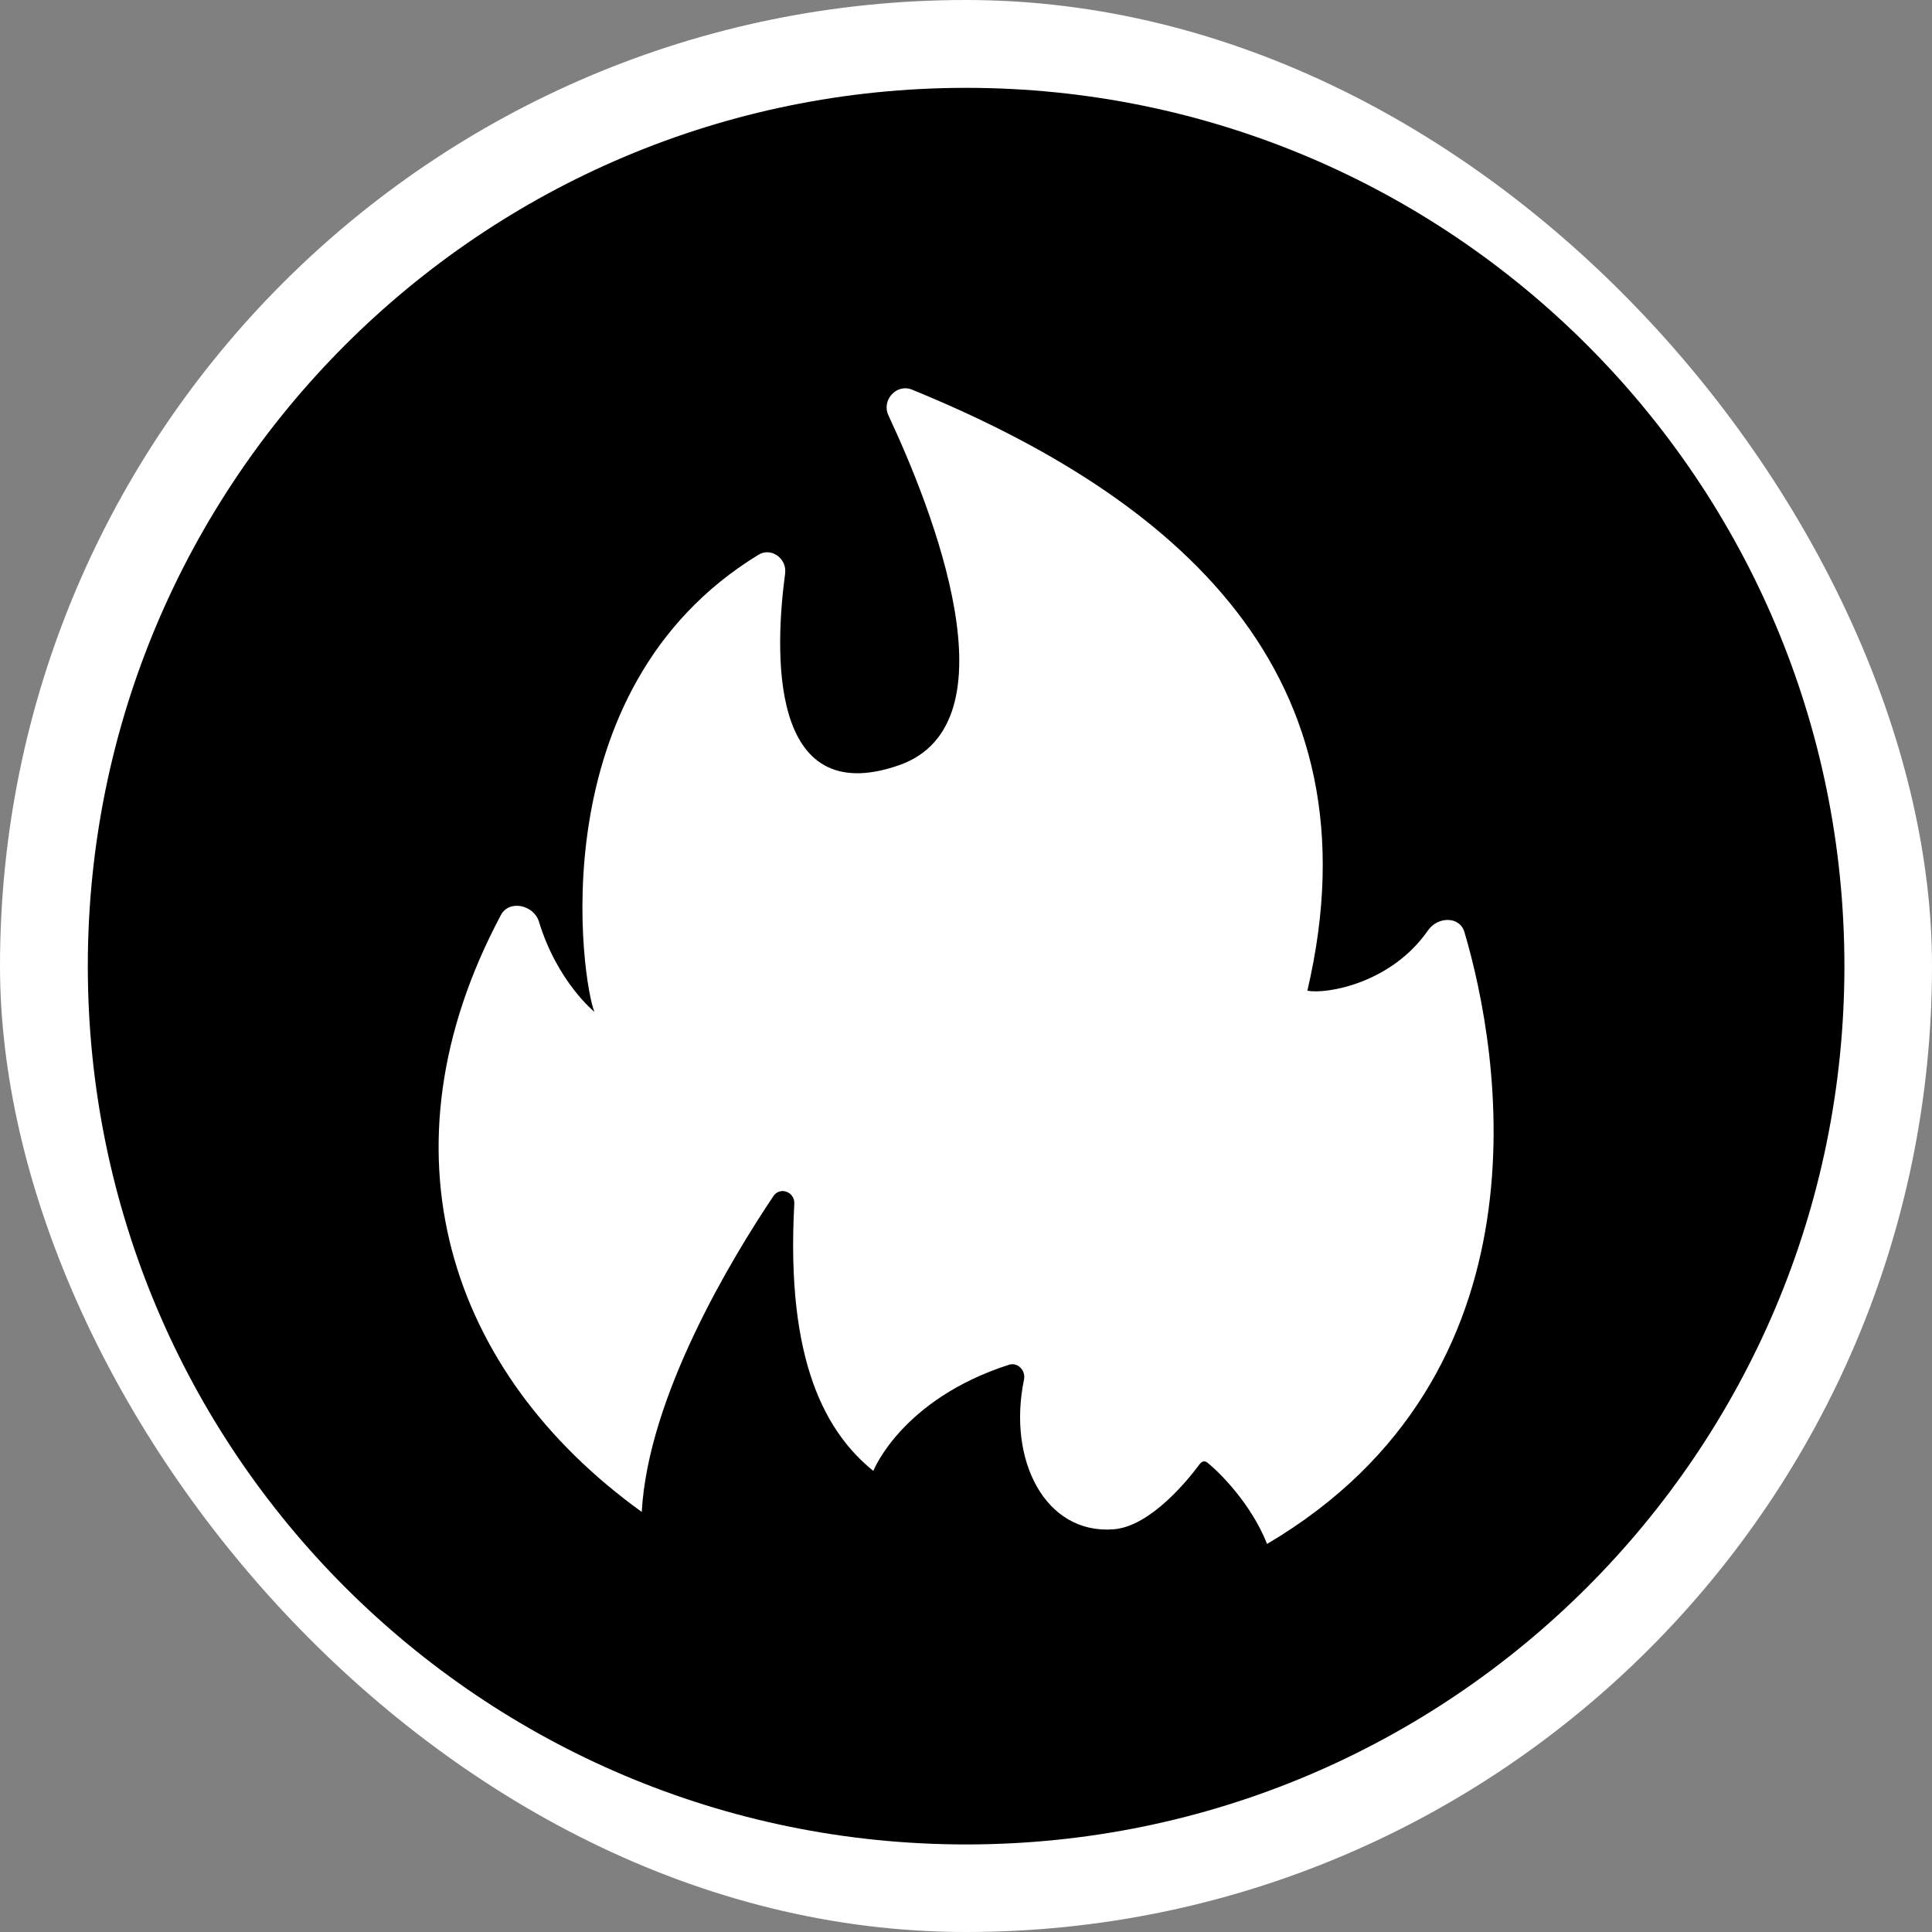 <svg width="250" height="250" viewBox="0 0 250 250" fill="none" xmlns="http://www.w3.org/2000/svg">
<rect x="0" y="0" width="250" height="250" fill="#808080" stroke="none"/>
<rect width="250" height="250" rx="125" fill="white"/>
<g clip-path="url(#clip0_242_94601)">
<path d="M125.015 11.367C62.247 11.367 11.363 62.251 11.363 125.018C11.363 187.786 62.247 238.67 125.015 238.67C187.782 238.67 238.666 187.786 238.666 125.018C238.666 62.251 187.782 11.367 125.015 11.367Z" fill="black"/>
<path d="M163.959 199.786C161.863 194.517 157.805 190.539 156.267 189.285C155.884 188.971 155.517 189.08 155.222 189.477C153.767 191.438 148.885 197.523 144.1 197.892C135.268 198.574 130.344 188.977 132.505 178.515C132.749 177.337 131.693 176.234 130.546 176.603C116.631 181.087 113.005 190.337 113.005 190.337C106.982 185.441 101.653 176.376 102.782 155.776C102.867 154.229 100.936 153.496 100.073 154.784C94.614 162.927 83.866 180.717 83.043 195.643C58.007 177.603 48.567 148.882 64.822 118.394C65.893 116.384 69.079 117.095 69.743 119.273C72.114 127.054 76.922 130.939 76.922 130.939C75.393 127.41 69.445 89.311 98.14 71.79C99.811 70.77 101.853 72.28 101.594 74.22C100.288 83.976 99.315 104.913 116.29 99.035C131.688 93.702 120.622 65.837 114.961 53.749C114.041 51.783 116.007 49.601 118.018 50.422C152.126 64.352 178.812 87.068 169.172 128.197C171.714 128.675 180.054 127.22 184.787 120.385C186.024 118.597 188.876 118.517 189.494 120.6C194.175 136.382 201.127 177.842 163.959 199.786Z" fill="white"/>
</g>
<defs>
<clipPath id="clip0_242_94601">
<rect width="227.302" height="227.302" fill="white" transform="translate(11.363 11.367)"/>
</clipPath>
</defs>
</svg>
